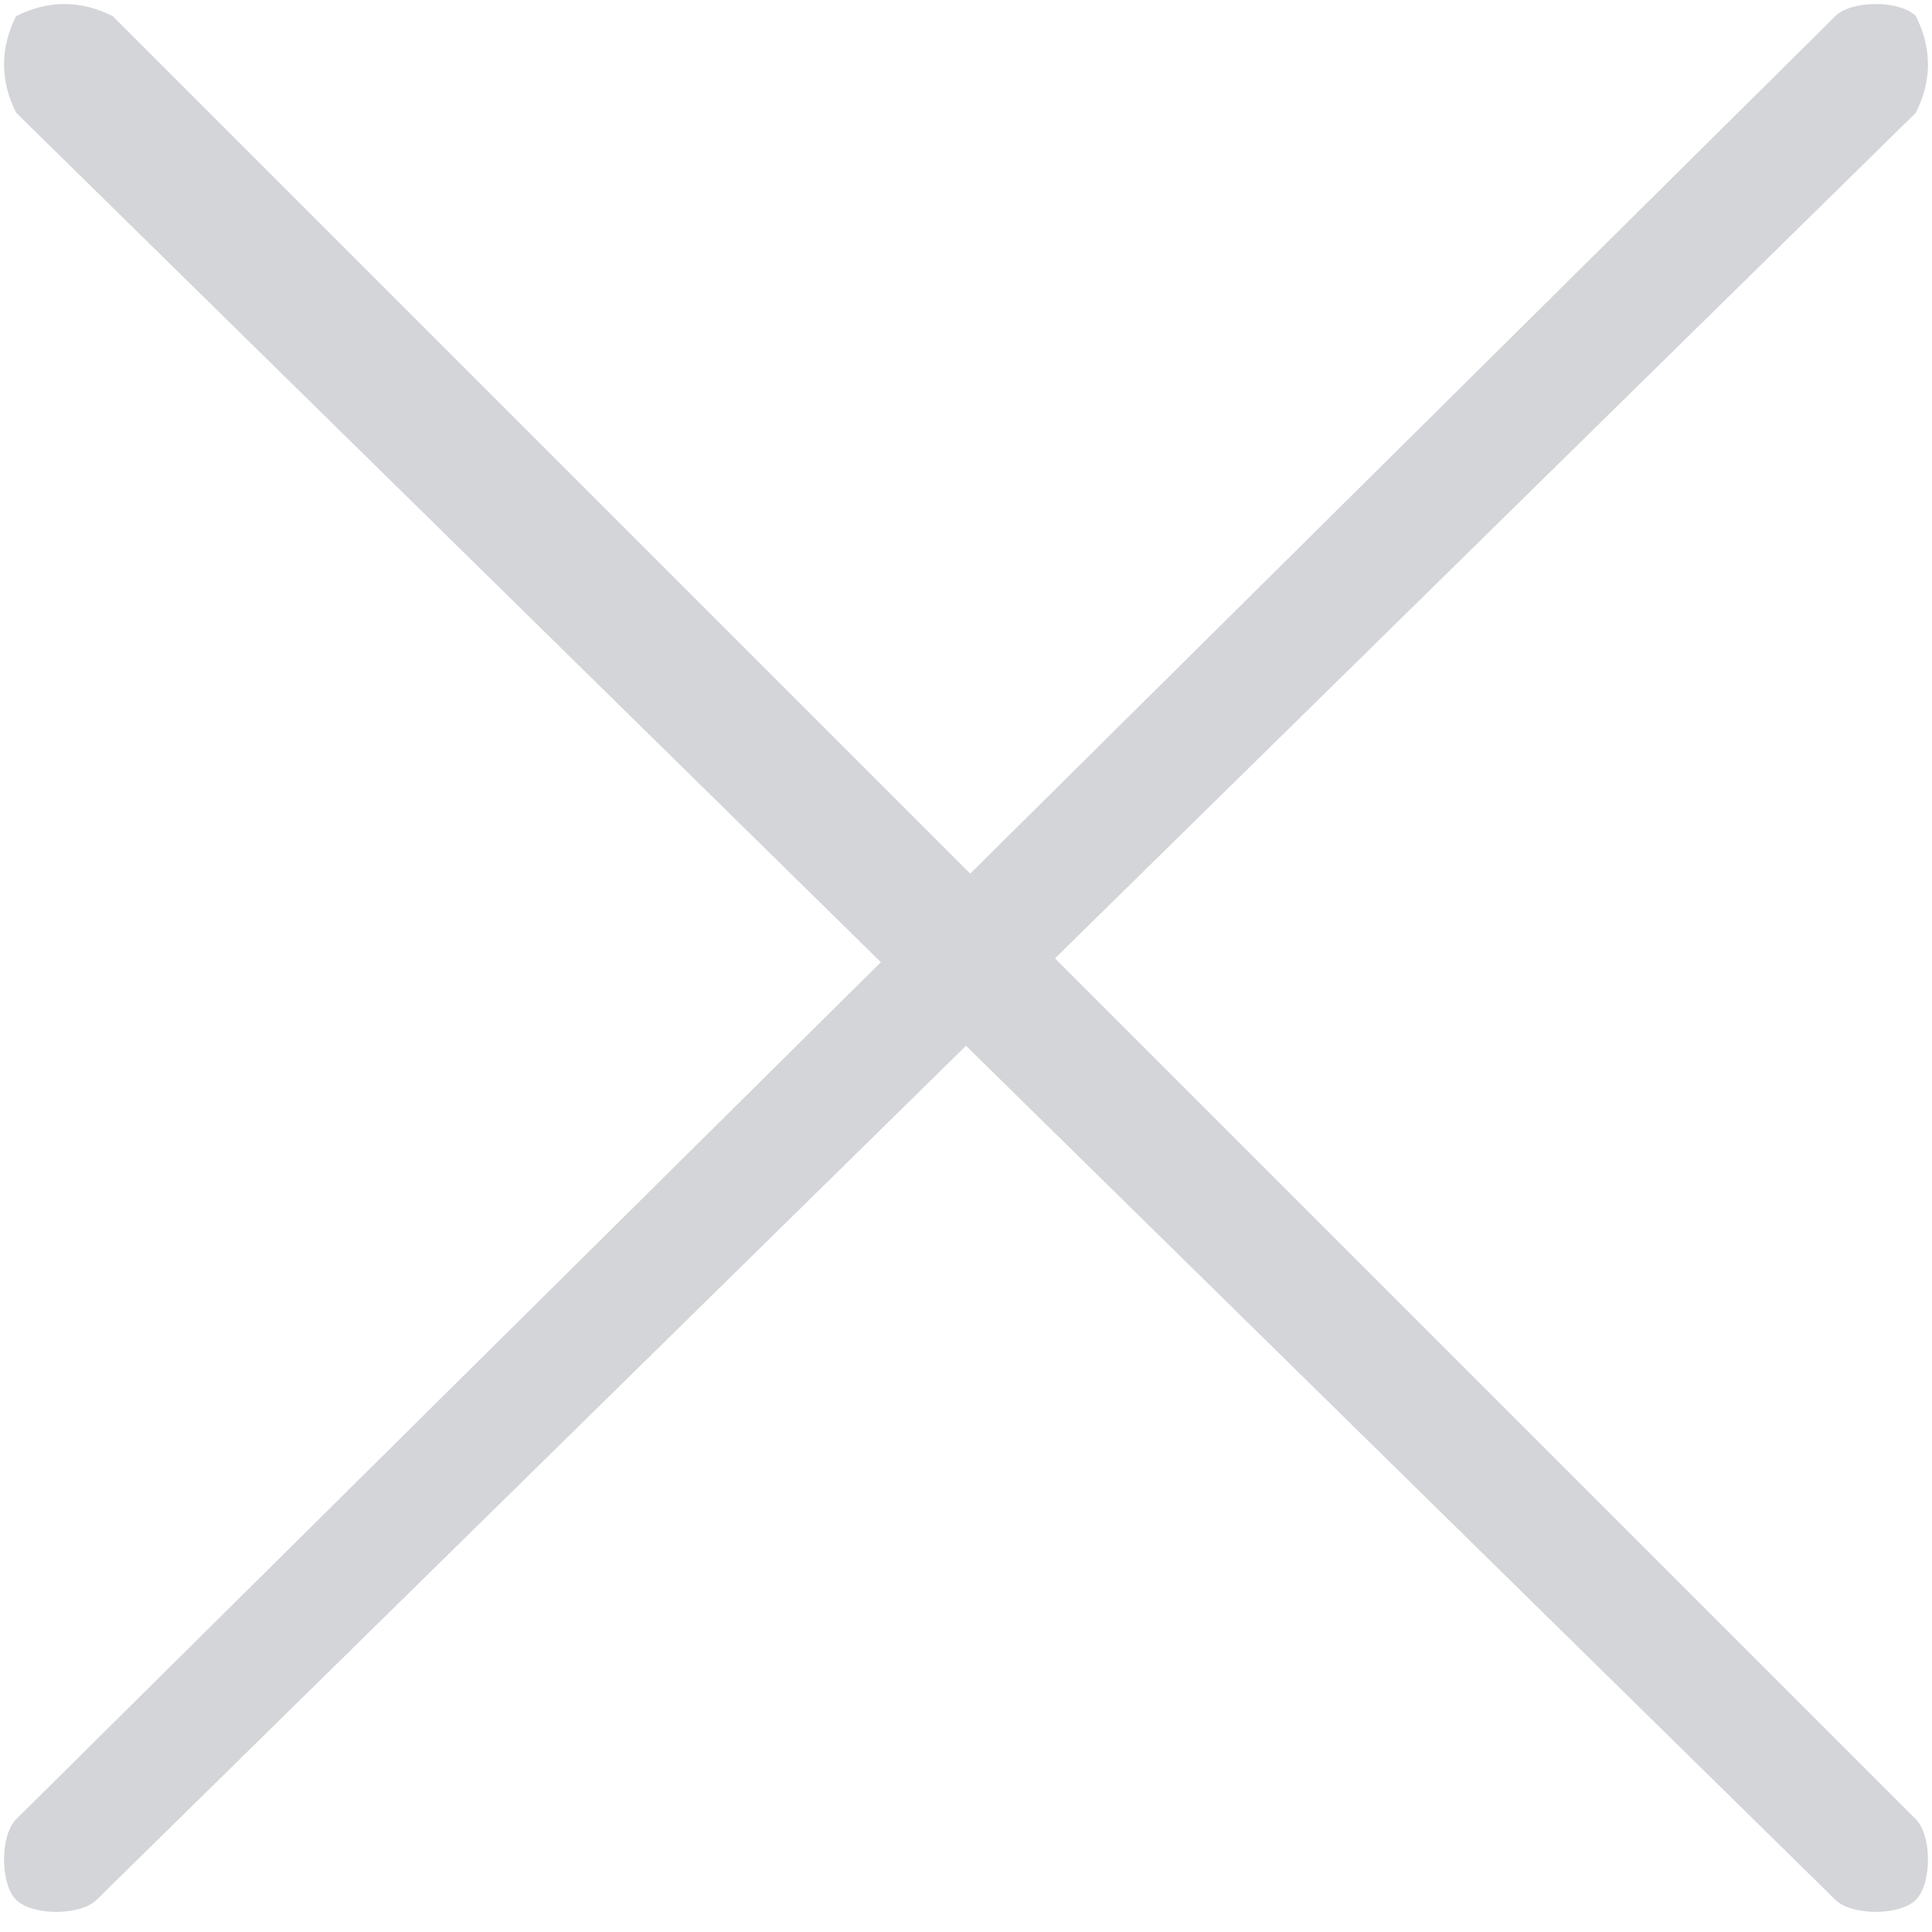 <?xml version="1.0" encoding="utf-8"?>
<!-- Generator: Adobe Illustrator 22.1.0, SVG Export Plug-In . SVG Version: 6.00 Build 0)  -->
<svg version="1.1" id="Слой_1" xmlns="http://www.w3.org/2000/svg" xmlns:xlink="http://www.w3.org/1999/xlink" x="0px" y="0px"
	 viewBox="0 0 12 12" style="enable-background:new 0 0 12 12;" xml:space="preserve">
<style type="text/css">
	.st0{fill:#D3D5D9;}
</style>
<path class="st0" d="M0.1,0.1C0.3,0,0.5,0,0.7,0.1l11.2,11.2c0.1,0.1,0.1,0.4,0,0.5c-0.1,0.1-0.4,0.1-0.5,0L0.1,0.7
	C0,0.5,0,0.3,0.1,0.1z"/>
<path class="st0" d="M11.9,0.1c-0.1-0.1-0.4-0.1-0.5,0L0.1,11.3c-0.1,0.1-0.1,0.4,0,0.5c0.1,0.1,0.4,0.1,0.5,0L11.9,0.7
	C12,0.5,12,0.3,11.9,0.1z"/>
</svg>
